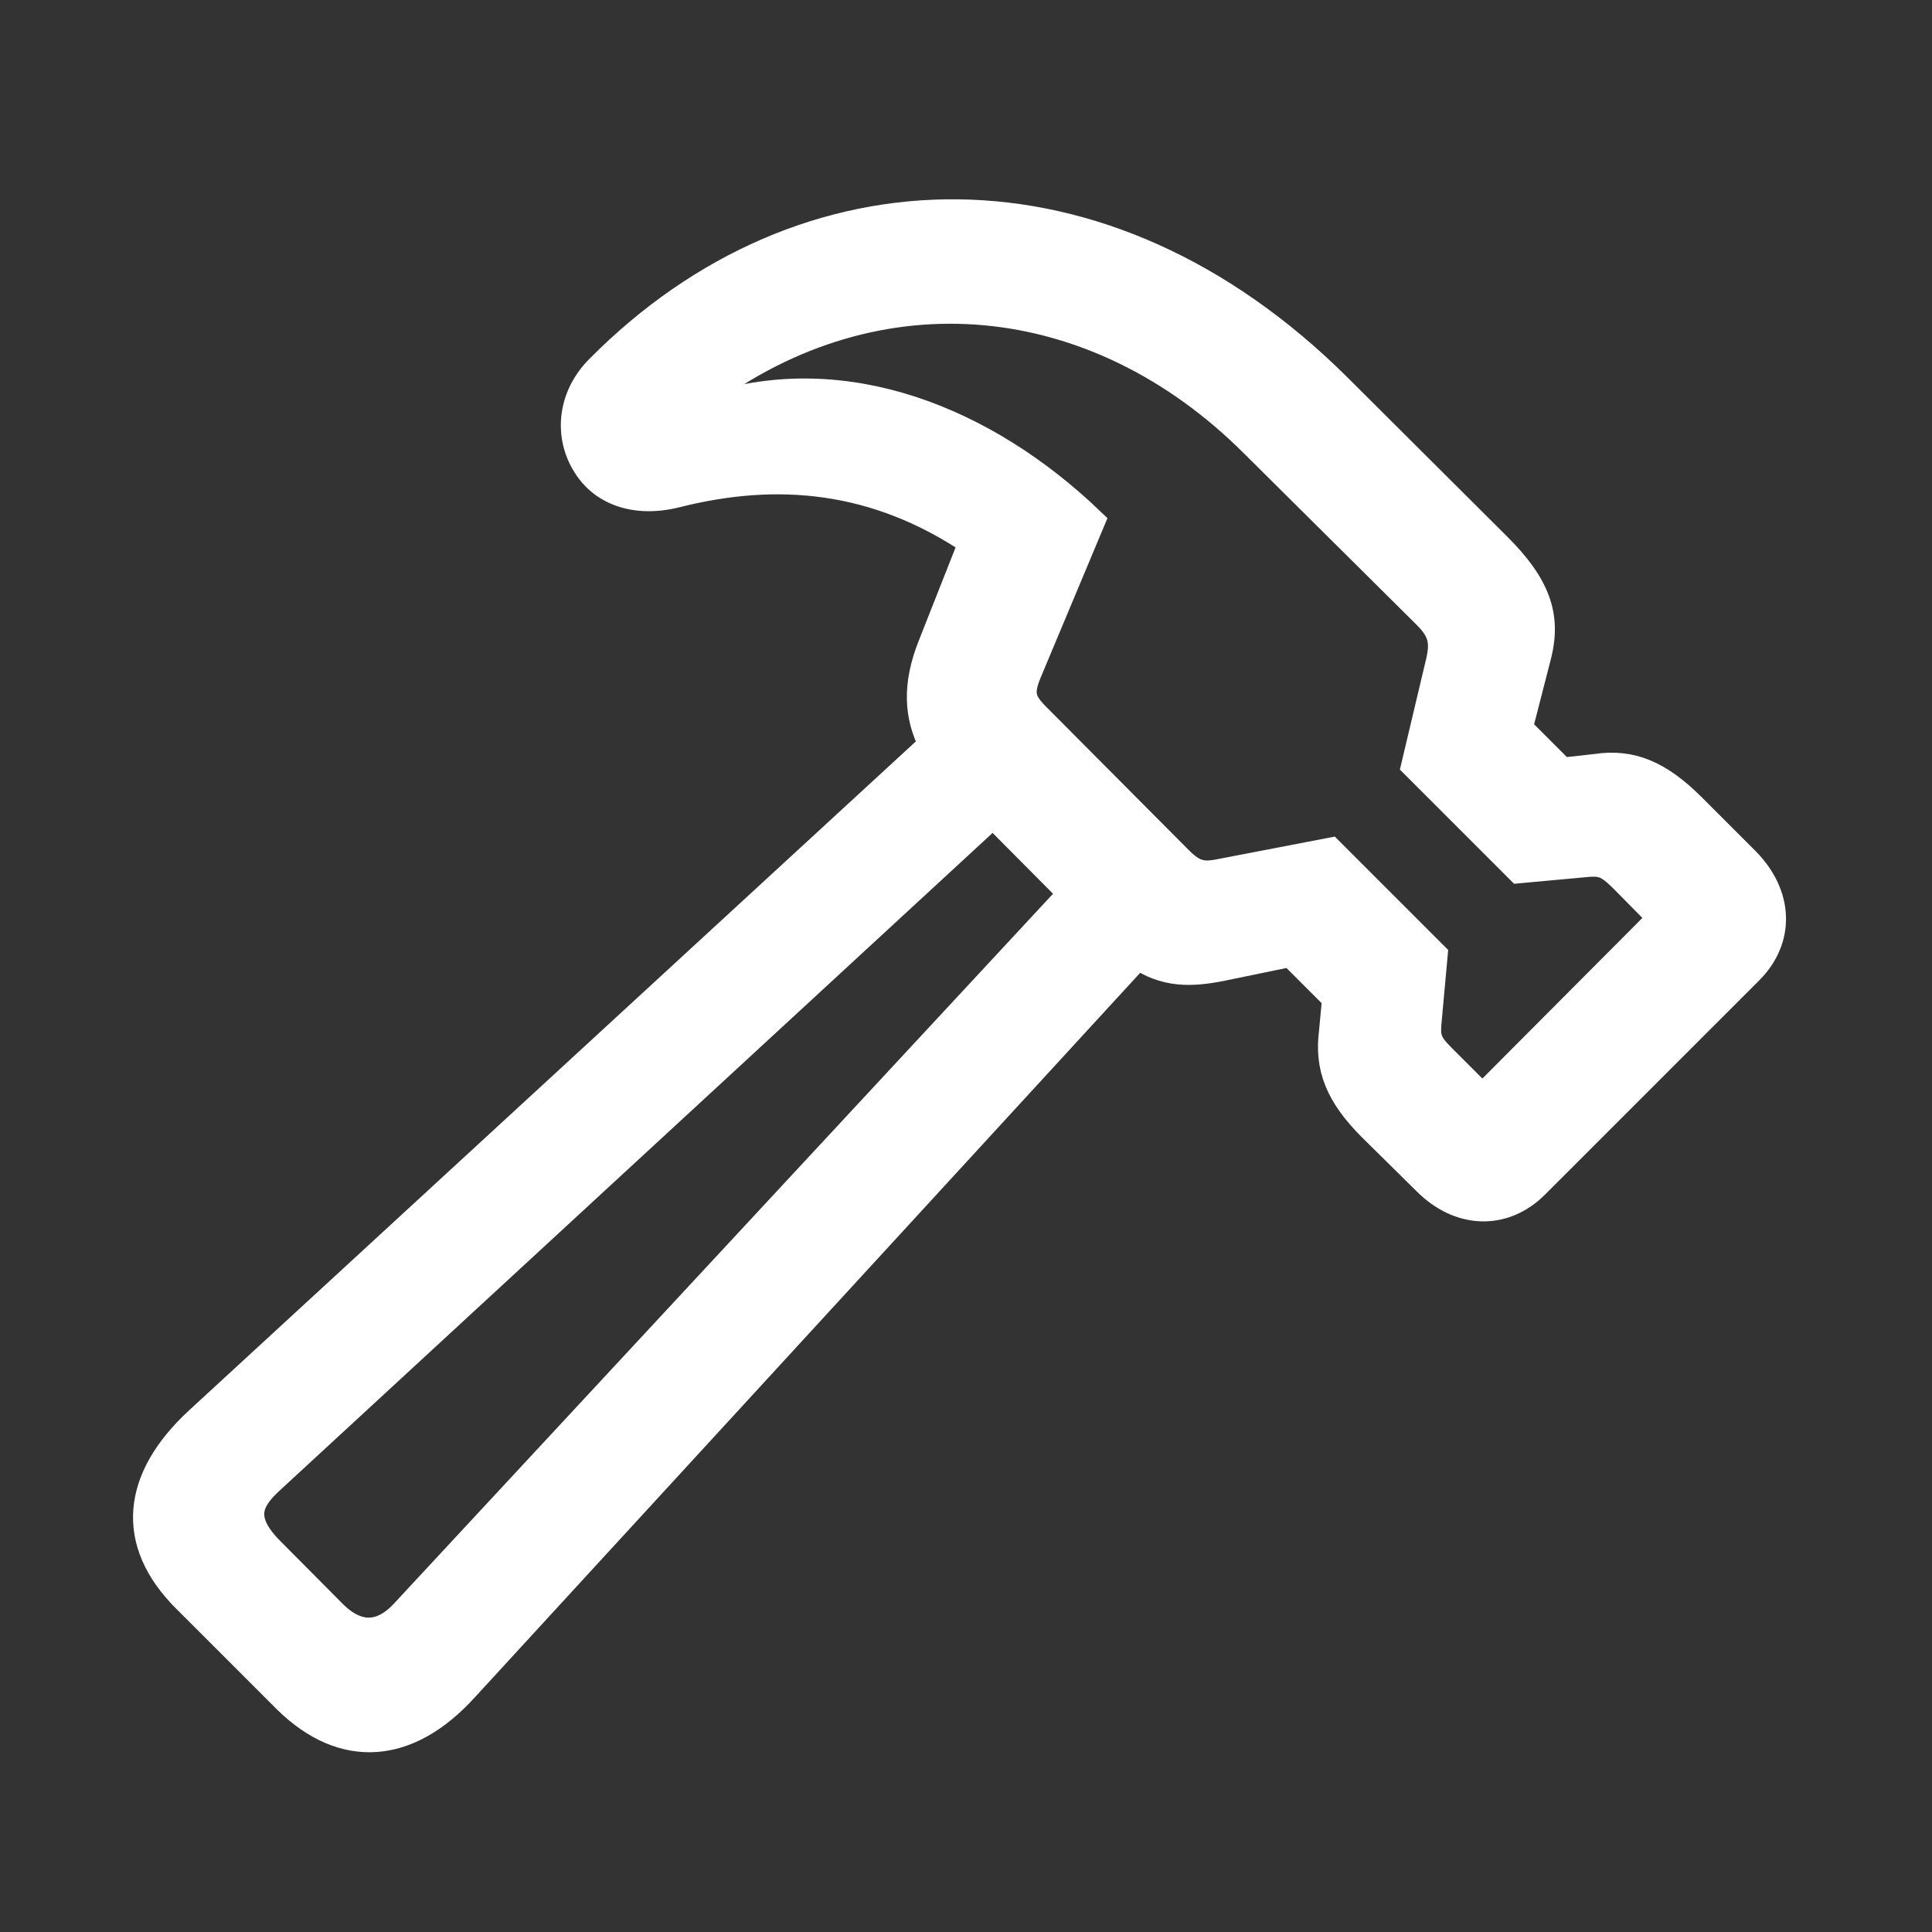 <svg xmlns="http://www.w3.org/2000/svg" id="a" version="1.1" viewBox="0 0 14 14"><rect x="0" y="0" width="14" height="14" fill="#333333" stroke="none"/><path id="b" d="m1.35 11.579 0.736 0.736c0.406 0.396 0.867 0.364 1.277-0.089l4.88-5.314c0.2 0.14 0.387 0.135 0.615 0.089l0.499-0.103 0.331 0.331-0.023 0.247c-0.033 0.256 0.042 0.452 0.28 0.69l0.392 0.387c0.238 0.242 0.555 0.256 0.783 0.028l1.552-1.552c0.228-0.228 0.214-0.541-0.023-0.783l-0.392-0.392c-0.238-0.238-0.438-0.322-0.69-0.284l-0.252 0.028-0.317-0.317 0.14-0.545c0.065-0.27-0.005-0.489-0.298-0.778l-1.151-1.147c-1.692-1.683-3.86-1.631-5.342-0.135-0.205 0.205-0.224 0.485-0.093 0.69 0.107 0.177 0.336 0.284 0.648 0.205 0.723-0.182 1.445-0.126 2.154 0.354l-0.298 0.755c-0.112 0.28-0.103 0.508 0.009 0.718l-5.328 4.904c-0.447 0.415-0.499 0.867-0.089 1.277zm3.738-8.717c1.272-0.951 2.857-0.797 4.004 0.35l1.254 1.245c0.112 0.112 0.126 0.2 0.093 0.34l-0.177 0.746 0.75 0.75 0.457-0.042c0.135-0.014 0.177-0.005 0.289 0.103l0.294 0.298-1.31 1.315-0.298-0.298c-0.107-0.107-0.117-0.149-0.103-0.284l0.042-0.461-0.746-0.746-0.774 0.149c-0.135 0.028-0.205 0.028-0.322-0.089l-1.035-1.04c-0.112-0.112-0.126-0.177-0.065-0.326l0.457-1.091c-0.764-0.732-1.776-1.137-2.75-0.825-0.042 0.014-0.07 0.005-0.084-0.014-0.014-0.023-0.014-0.047 0.023-0.079zm-3.132 8.381c-0.238-0.238-0.154-0.382 0.005-0.527l5.235-4.829 0.583 0.587-4.843 5.216c-0.144 0.158-0.326 0.205-0.522 0.014z" fill="white" stroke="white" stroke-width=".214" /></svg>